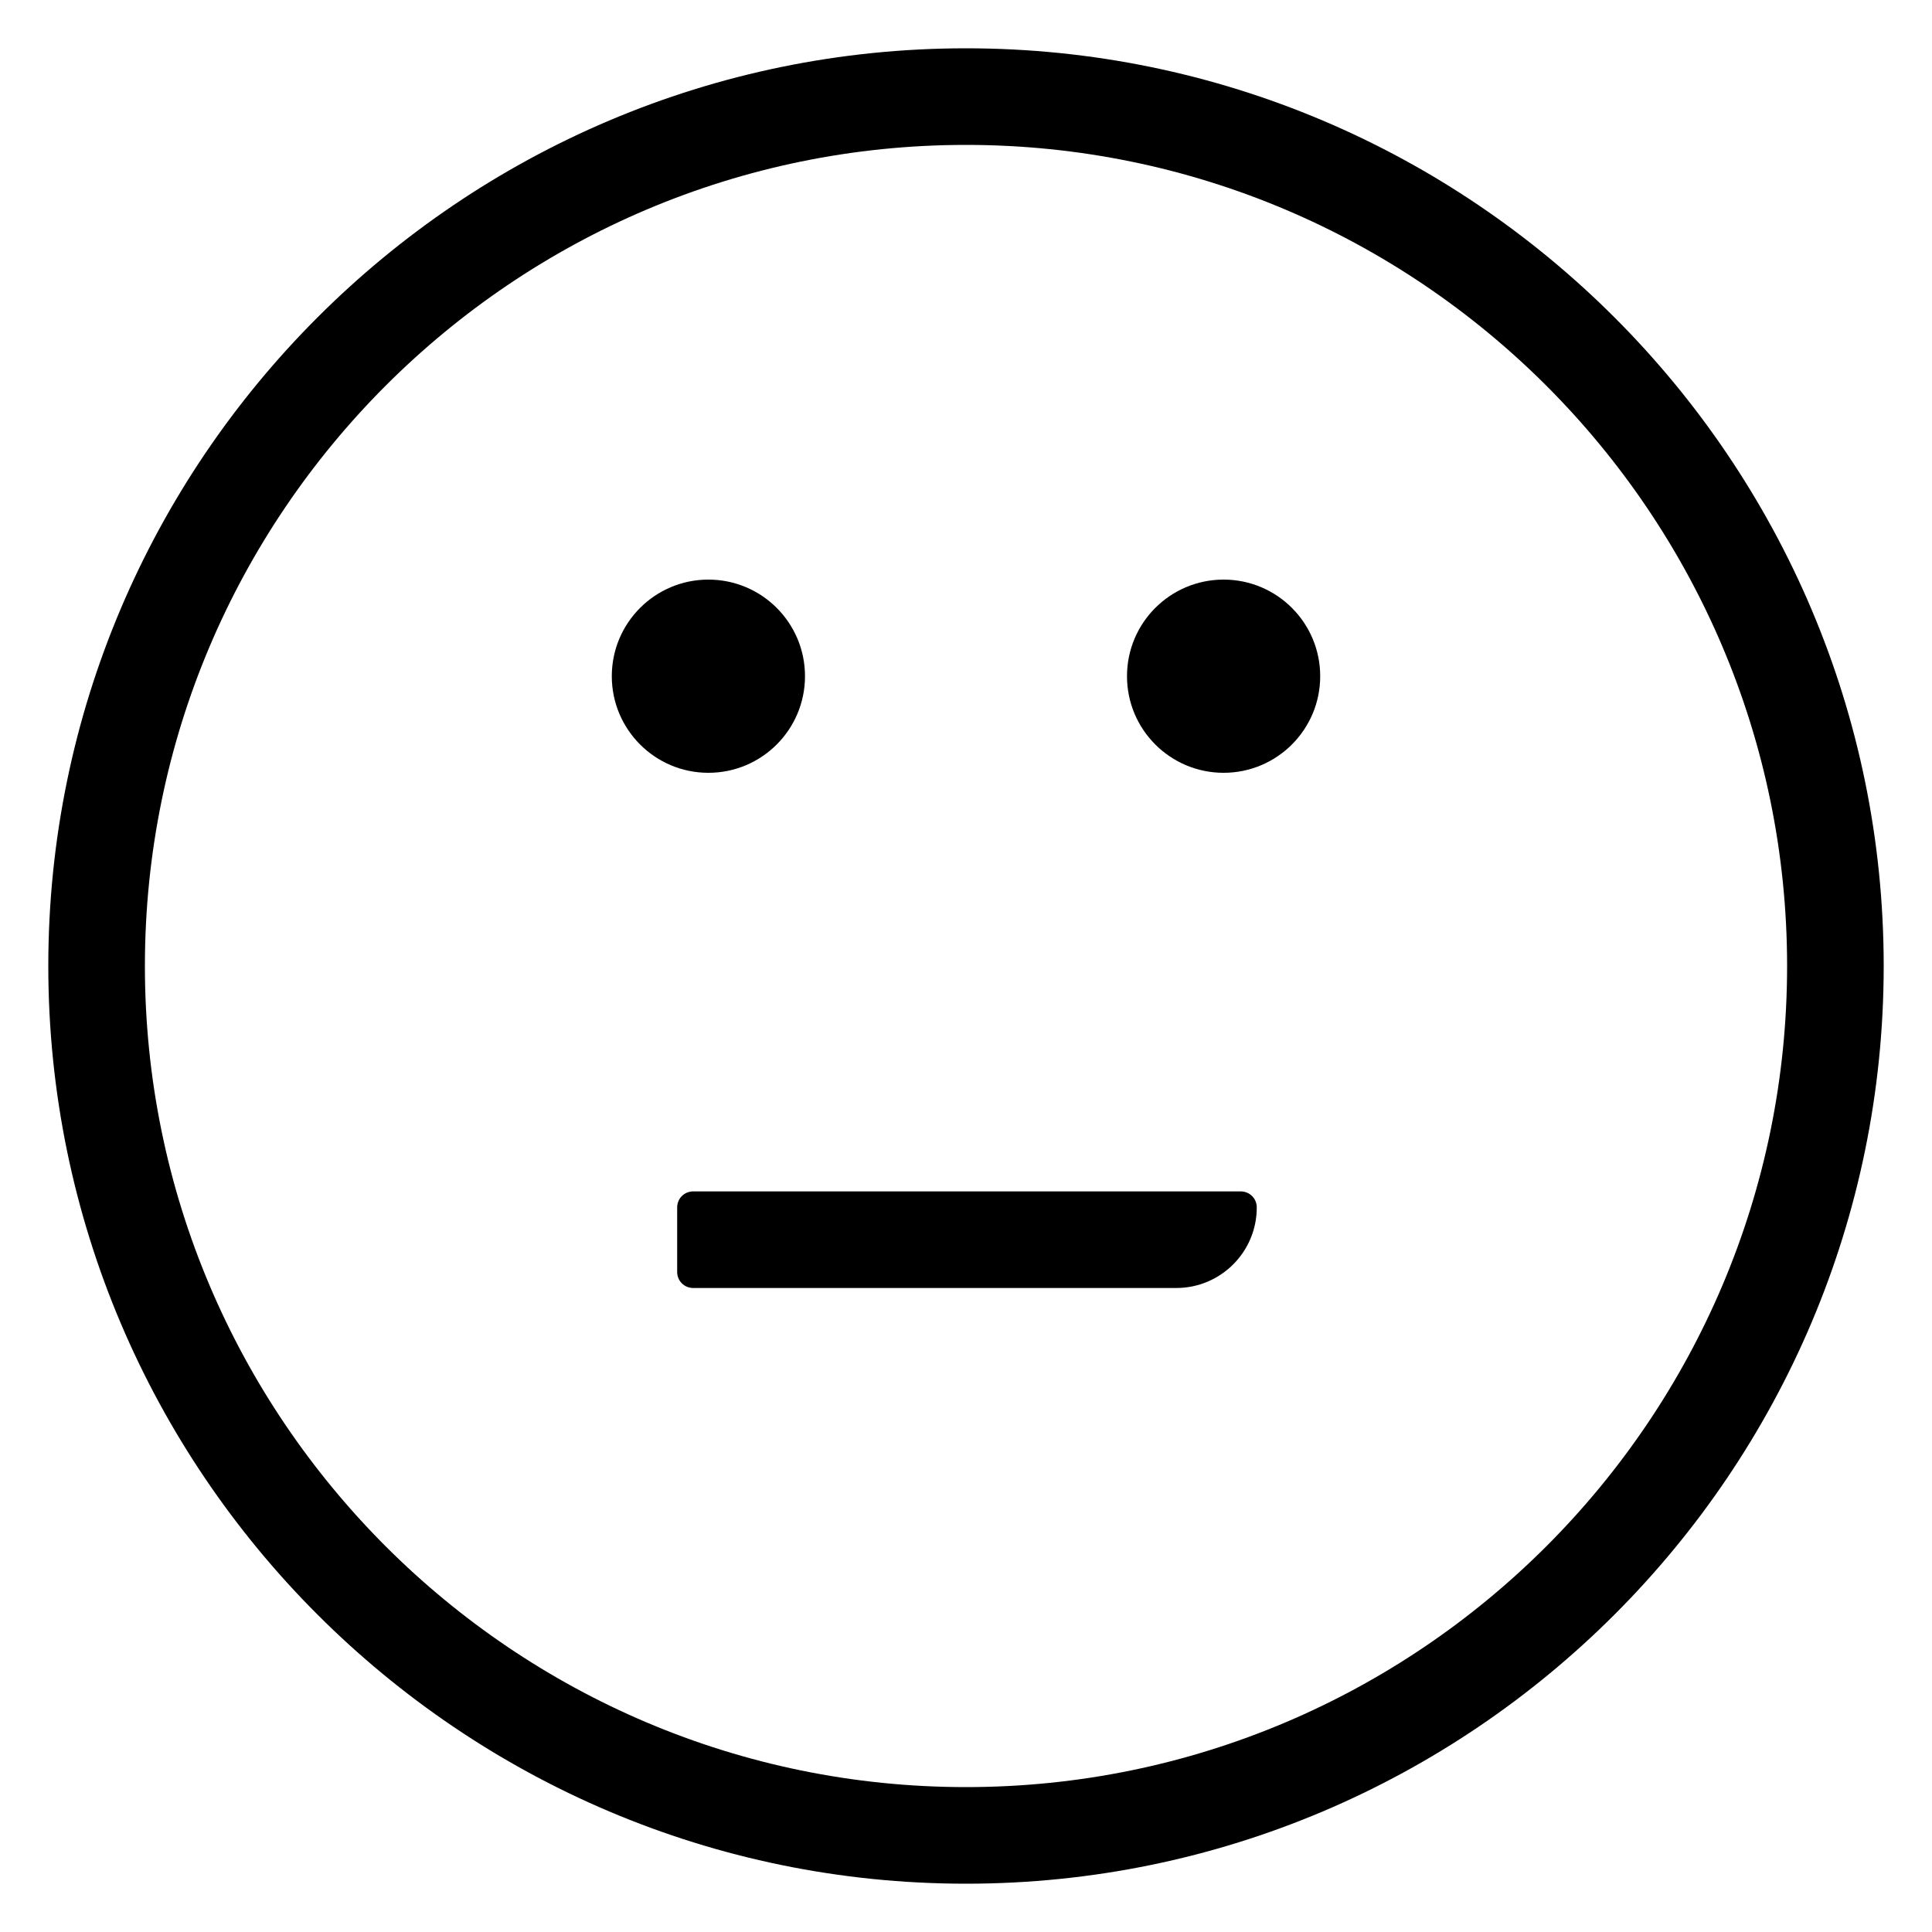 <?xml version="1.0" encoding="utf-8"?>
<!-- Generator: Adobe Illustrator 21.1.0, SVG Export Plug-In . SVG Version: 6.00 Build 0)  -->
<svg version="1.1" id="eps" xmlns="http://www.w3.org/2000/svg" xmlns:xlink="http://www.w3.org/1999/xlink" x="0px" y="0px"
	 viewBox="0 0 60 60" style="enable-background:new 0 0 60 60;" xml:space="preserve">
<g>
	<path d="M30,1.5C14.29,1.5,1.5,14.29,1.5,30S14.29,58.5,30,58.5S58.5,45.71,58.5,30S45.71,1.5,30,1.5z M30,55.5
		C15.94,55.5,4.5,44.06,4.5,30S15.94,4.5,30,4.5S55.5,15.94,55.5,30S44.06,55.5,30,55.5z"/>
	<circle cx="22" cy="21" r="3"/>
	<circle cx="38" cy="21" r="3"/>
	<path d="M38.53,37h-17c-0.28,0-0.5,0.22-0.5,0.5v2c0,0.28,0.22,0.5,0.5,0.5h15c1.38,0,2.5-1.12,2.5-2.5
		C39.03,37.22,38.81,37,38.53,37z"/>
</g>
</svg>
